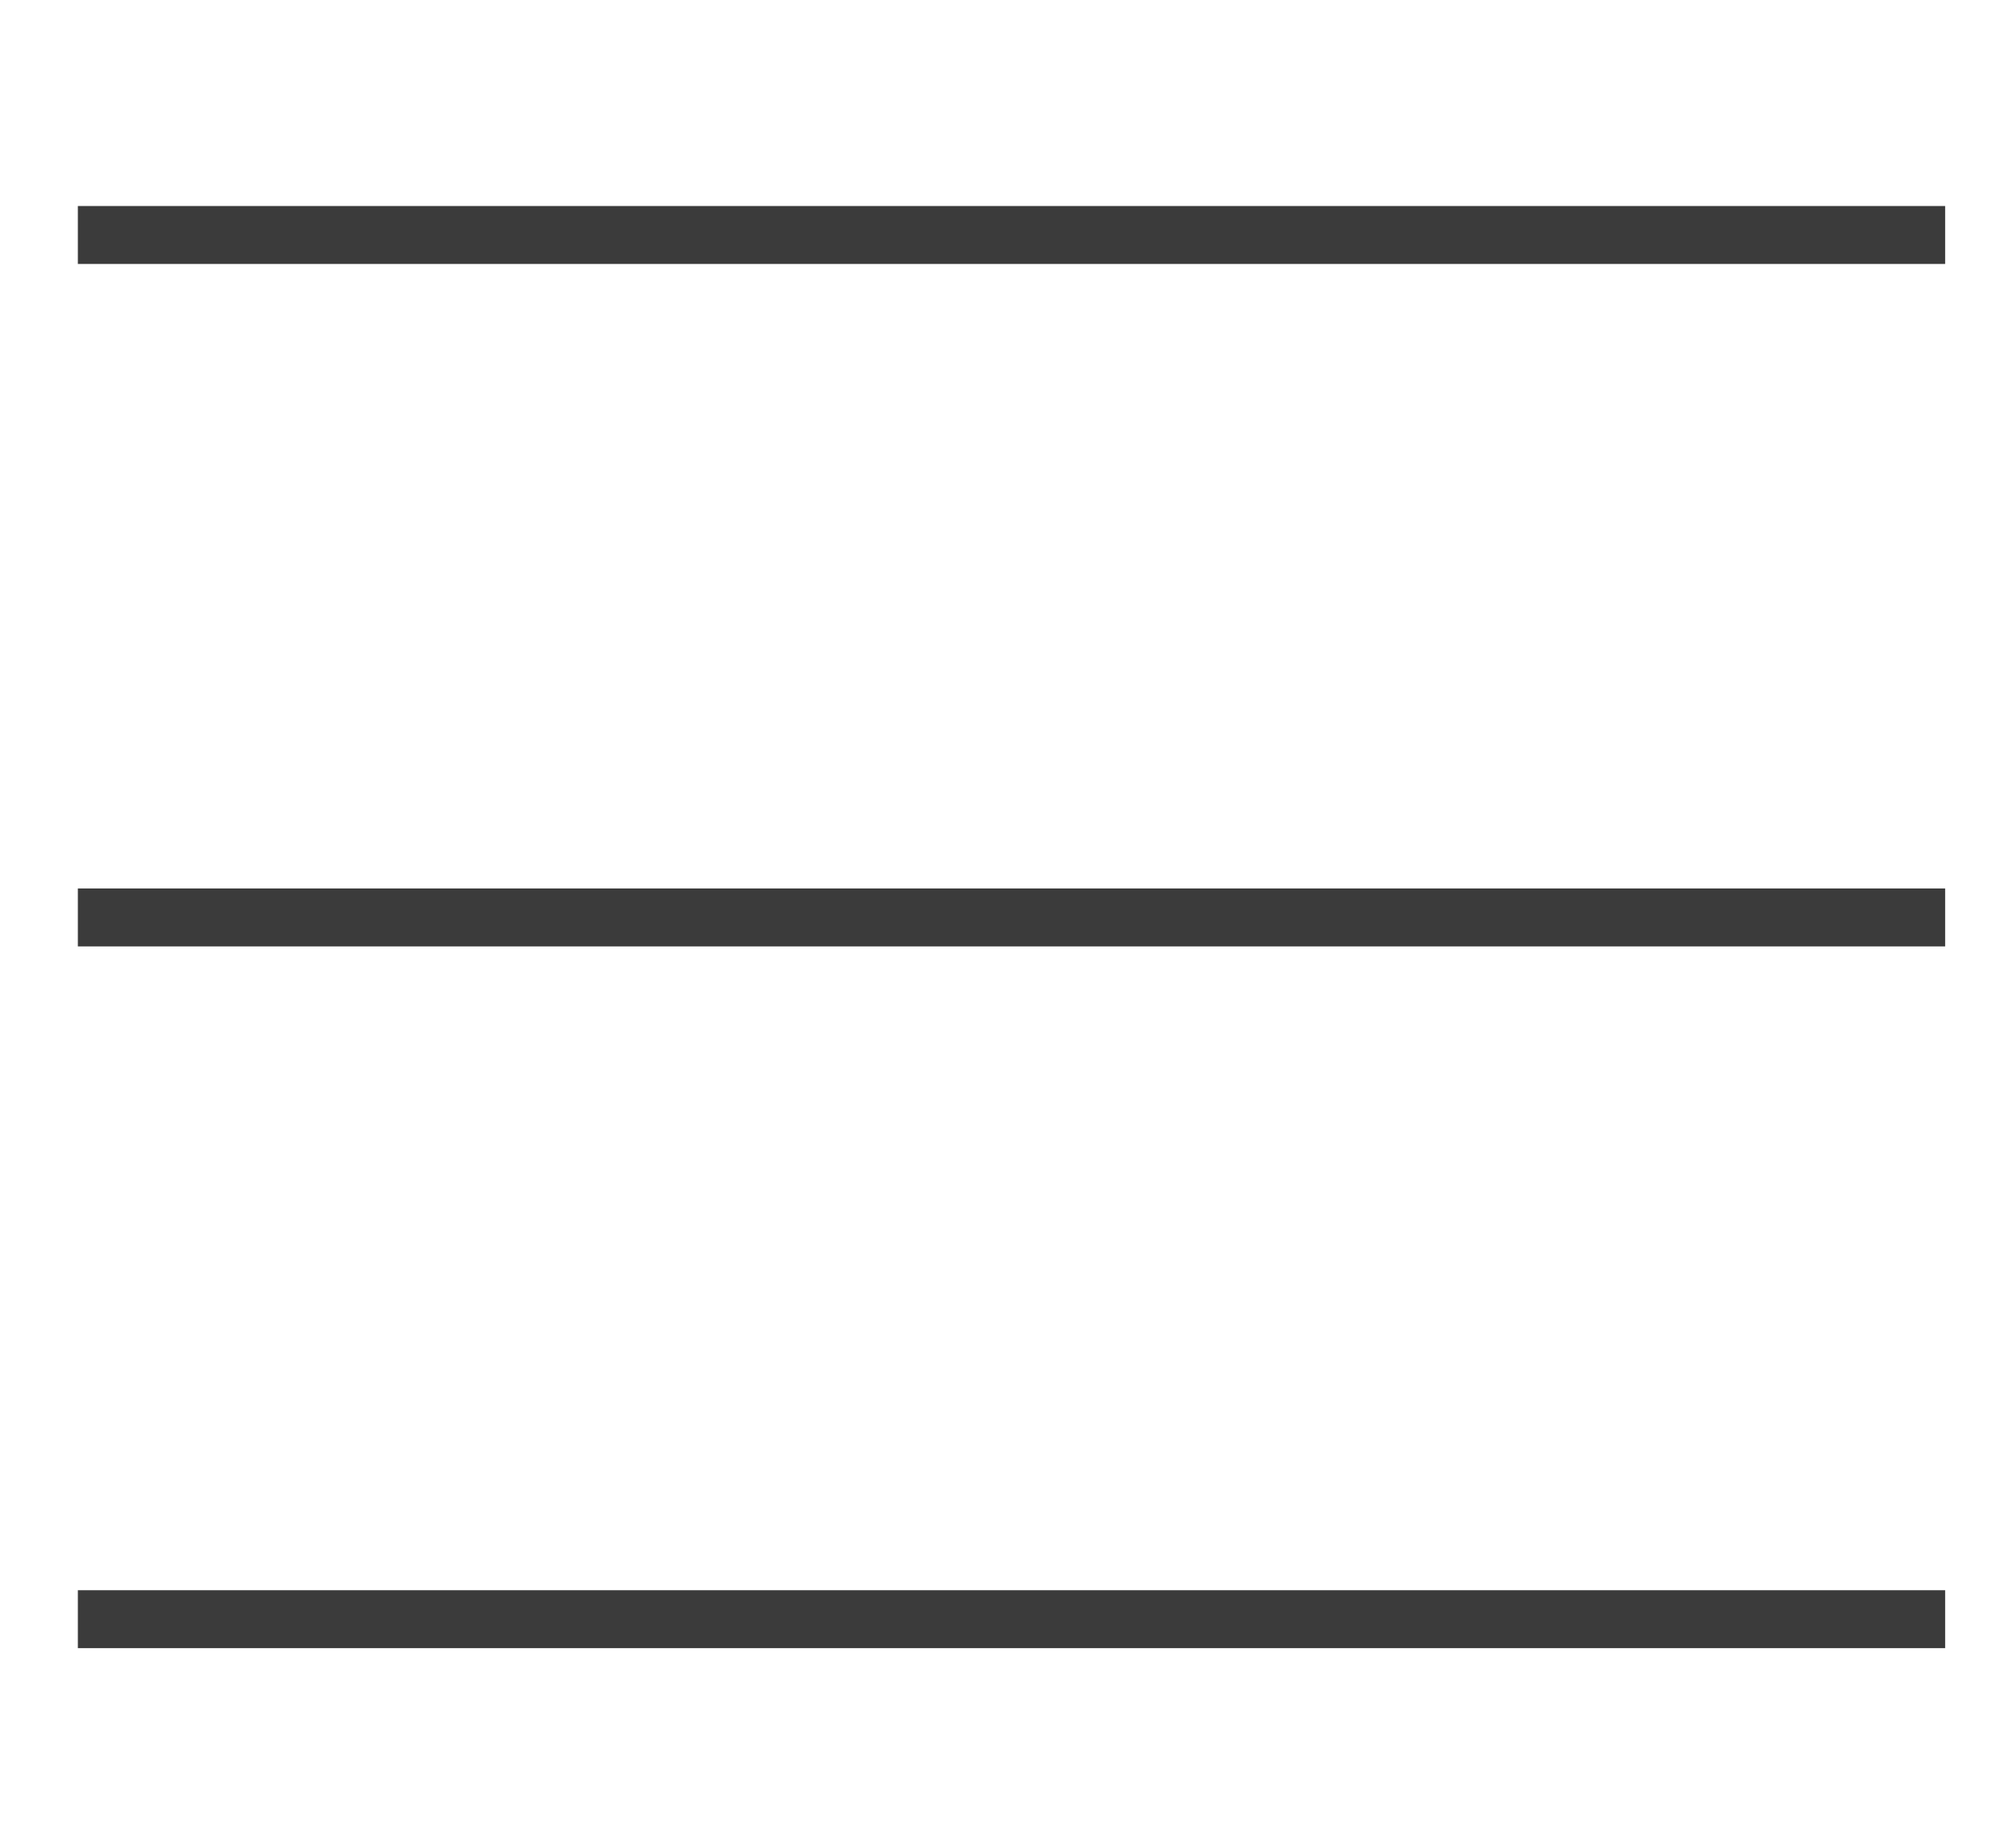 <svg id="レイヤー_1" data-name="レイヤー 1" xmlns="http://www.w3.org/2000/svg" width="313.09" height="287" viewBox="0 0 313.09 287"><defs><style>.cls-1{fill:#3b3b3b;}</style></defs><title>icon-side-menu</title><rect class="cls-1" x="12.09" y="32" width="290" height="9"/><rect class="cls-1" x="12.09" y="138" width="290" height="9"/><rect class="cls-1" x="12.09" y="247" width="290" height="9"/></svg>